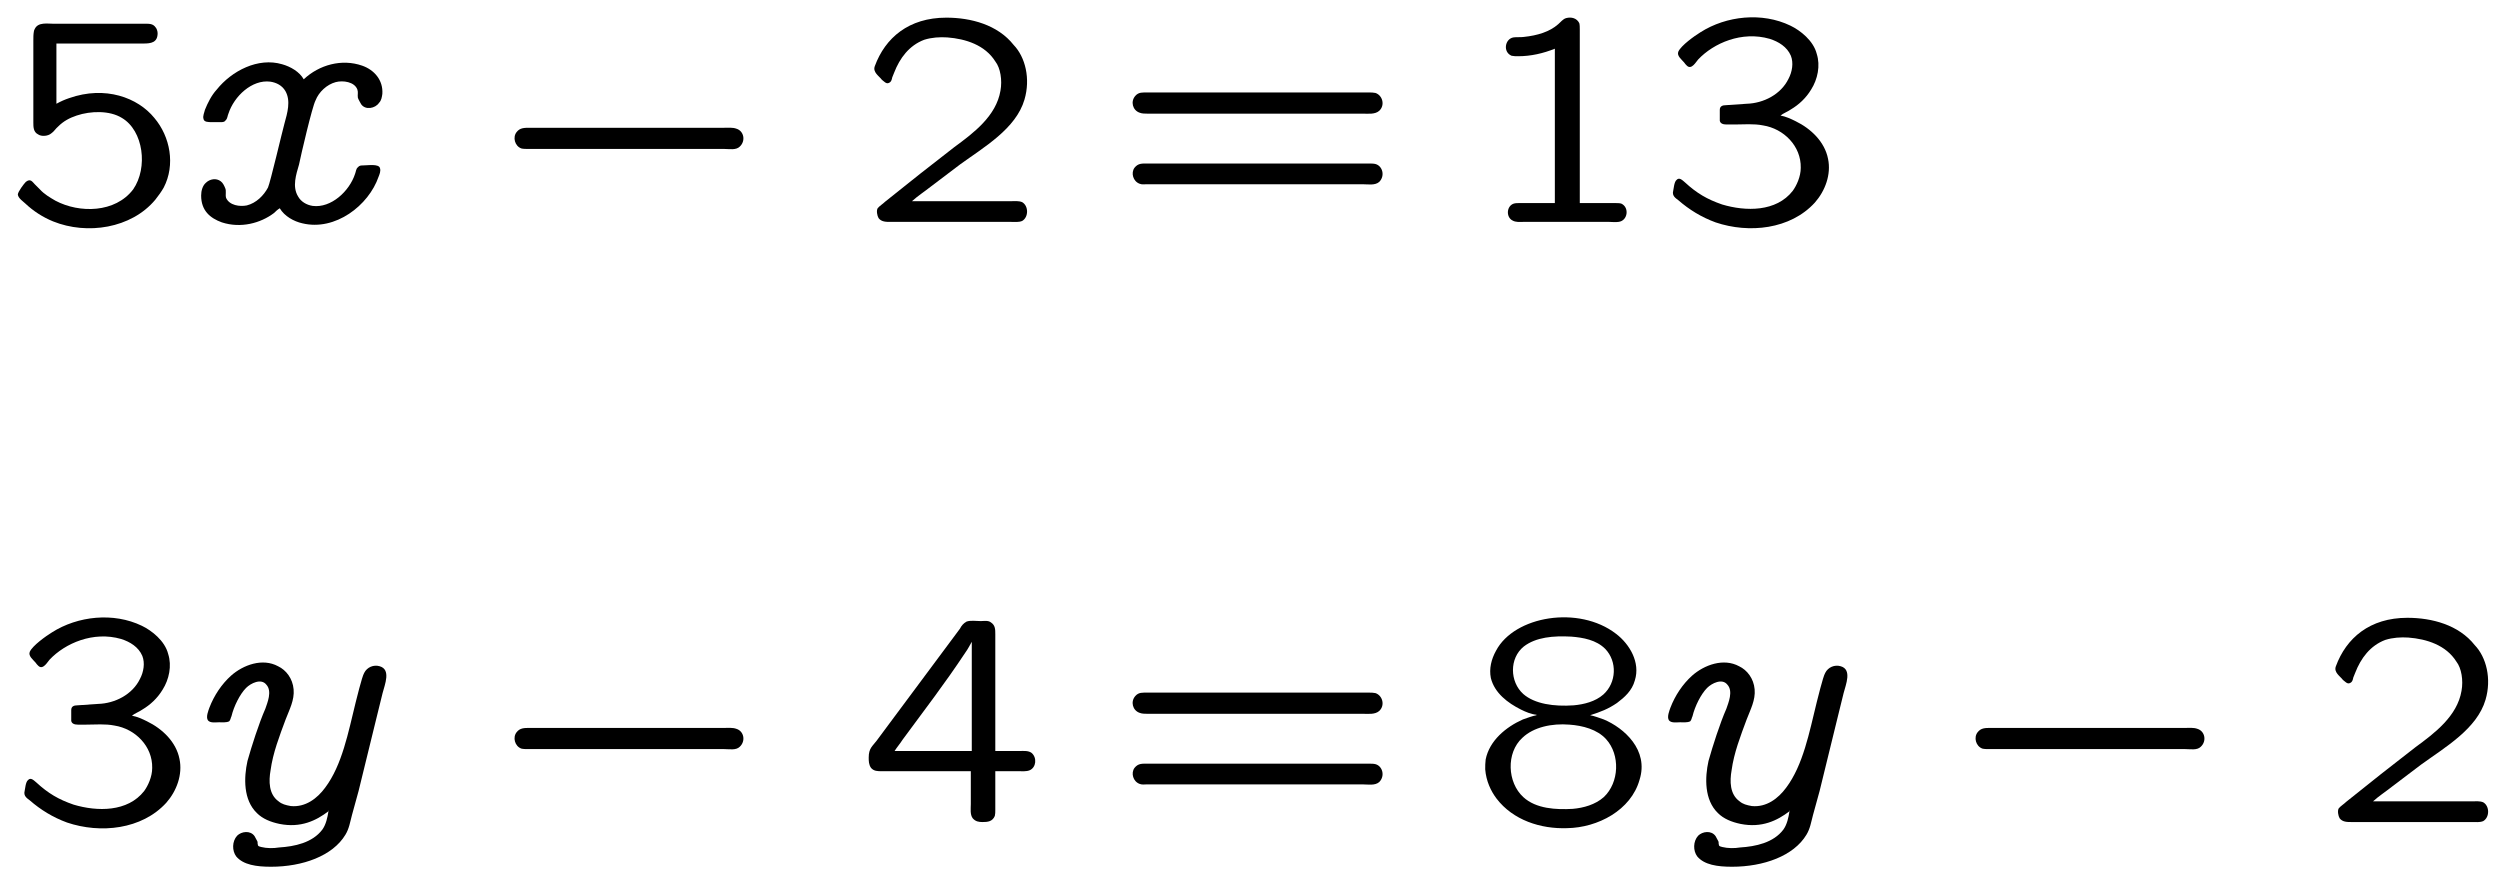 <?xml version="1.0" encoding="UTF-8"?>
<svg xmlns="http://www.w3.org/2000/svg" xmlns:xlink="http://www.w3.org/1999/xlink" width="83pt" height="29pt" viewBox="0 0 83 29" version="1.1">
<defs>
<g>
<symbol overflow="visible" id="glyph0-0">
<path style="stroke:none;" d=""/>
</symbol>
<symbol overflow="visible" id="glyph0-1">
<path style="stroke:none;" d="M 1.828 -3.922 L 1.828 -5.922 L 4.719 -5.922 C 4.969 -5.922 5.188 -5.953 5.188 -6.266 C 5.188 -6.328 5.156 -6.422 5.125 -6.453 C 5.031 -6.594 4.891 -6.578 4.734 -6.578 L 1.75 -6.578 C 1.531 -6.578 1.219 -6.641 1.109 -6.406 C 1.094 -6.375 1.078 -6.344 1.078 -6.312 C 1.062 -6.219 1.062 -6.125 1.062 -6.016 L 1.062 -3.297 C 1.062 -3.156 1.062 -2.984 1.219 -2.906 C 1.328 -2.828 1.547 -2.844 1.656 -2.938 C 1.75 -3 1.797 -3.094 1.891 -3.172 C 2.062 -3.344 2.266 -3.453 2.5 -3.531 C 2.969 -3.688 3.594 -3.703 4 -3.453 C 4.719 -3.031 4.875 -1.797 4.375 -1.078 C 3.781 -0.297 2.594 -0.281 1.797 -0.703 C 1.609 -0.812 1.422 -0.922 1.281 -1.078 L 1.109 -1.25 C 1.031 -1.328 0.969 -1.453 0.812 -1.328 C 0.75 -1.266 0.547 -1 0.547 -0.906 C 0.562 -0.781 0.734 -0.672 0.797 -0.609 C 1.062 -0.359 1.375 -0.156 1.719 -0.016 C 2.844 0.438 4.312 0.219 5.109 -0.734 C 5.219 -0.875 5.312 -1 5.391 -1.141 C 5.781 -1.891 5.609 -2.828 5.078 -3.453 C 4.531 -4.125 3.453 -4.531 2.25 -4.109 C 2.109 -4.062 1.969 -4 1.828 -3.922 Z M 1.828 -3.922 "/>
</symbol>
<symbol overflow="visible" id="glyph0-2">
<path style="stroke:none;" d="M 1.781 -0.688 C 1.969 -0.859 2.188 -1 2.406 -1.172 L 3.375 -1.906 C 4.172 -2.484 5.234 -3.094 5.516 -4.062 C 5.719 -4.75 5.547 -5.469 5.156 -5.875 C 4.625 -6.547 3.734 -6.781 2.922 -6.781 C 1.672 -6.781 0.891 -6.109 0.547 -5.172 C 0.469 -4.969 0.688 -4.844 0.781 -4.719 C 0.844 -4.672 0.922 -4.578 1 -4.609 C 1.094 -4.641 1.109 -4.719 1.125 -4.797 C 1.141 -4.844 1.172 -4.906 1.188 -4.953 C 1.375 -5.438 1.688 -5.859 2.188 -6.047 C 2.438 -6.125 2.703 -6.141 2.953 -6.125 C 3.562 -6.078 4.203 -5.875 4.547 -5.328 C 4.719 -5.109 4.781 -4.703 4.719 -4.359 C 4.578 -3.516 3.828 -2.953 3.188 -2.484 L 2.047 -1.594 L 0.891 -0.672 C 0.812 -0.594 0.703 -0.531 0.641 -0.453 C 0.594 -0.375 0.625 -0.203 0.672 -0.125 C 0.766 0 0.922 0 1.062 0 L 5.078 0 C 5.188 0 5.328 0.016 5.438 -0.031 C 5.656 -0.156 5.656 -0.531 5.438 -0.656 C 5.328 -0.703 5.188 -0.688 5.078 -0.688 Z M 1.781 -0.688 "/>
</symbol>
<symbol overflow="visible" id="glyph0-3">
<path style="stroke:none;" d="M 0.781 -4.188 C 0.609 -4 0.688 -3.703 0.922 -3.625 C 1 -3.594 1.094 -3.594 1.172 -3.594 L 8.328 -3.594 C 8.5 -3.594 8.734 -3.562 8.875 -3.688 C 9.078 -3.875 8.984 -4.203 8.75 -4.281 C 8.672 -4.297 8.609 -4.297 8.547 -4.297 L 1.203 -4.297 C 1.016 -4.297 0.891 -4.312 0.781 -4.188 Z M 0.75 -1.797 C 0.625 -1.625 0.703 -1.344 0.922 -1.266 C 1 -1.234 1.078 -1.25 1.156 -1.25 L 8.328 -1.25 C 8.5 -1.25 8.734 -1.203 8.875 -1.328 C 9.078 -1.531 8.984 -1.859 8.75 -1.922 C 8.688 -1.938 8.609 -1.938 8.547 -1.938 L 1.203 -1.938 C 1 -1.938 0.875 -1.953 0.75 -1.797 Z M 0.75 -1.797 "/>
</symbol>
<symbol overflow="visible" id="glyph0-4">
<path style="stroke:none;" d="M 2.828 -5.75 L 2.828 -0.625 L 1.656 -0.625 C 1.594 -0.625 1.531 -0.625 1.469 -0.609 C 1.219 -0.531 1.203 -0.156 1.422 -0.047 C 1.531 0.016 1.656 0 1.766 0 L 4.641 0 C 4.734 0 4.828 0.016 4.938 0 C 5.25 -0.031 5.312 -0.484 5.031 -0.609 C 4.969 -0.625 4.891 -0.625 4.828 -0.625 L 3.656 -0.625 L 3.656 -6.375 C 3.656 -6.453 3.656 -6.531 3.641 -6.594 C 3.562 -6.766 3.375 -6.812 3.203 -6.766 C 3.094 -6.734 3.031 -6.641 2.938 -6.562 C 2.656 -6.312 2.25 -6.188 1.797 -6.141 C 1.688 -6.125 1.562 -6.141 1.453 -6.125 C 1.172 -6.078 1.094 -5.641 1.391 -5.516 C 1.469 -5.5 1.531 -5.5 1.609 -5.5 C 2.031 -5.5 2.438 -5.594 2.828 -5.75 Z M 2.828 -5.75 "/>
</symbol>
<symbol overflow="visible" id="glyph0-5">
<path style="stroke:none;" d="M 4.094 -3.531 C 4.188 -3.609 4.328 -3.656 4.438 -3.734 C 4.703 -3.891 4.938 -4.109 5.109 -4.391 C 5.328 -4.734 5.422 -5.188 5.297 -5.578 C 5.188 -6.016 4.75 -6.359 4.422 -6.516 C 3.484 -6.969 2.297 -6.844 1.438 -6.297 C 1.234 -6.172 0.797 -5.859 0.703 -5.656 C 0.641 -5.516 0.812 -5.391 0.891 -5.297 C 0.922 -5.25 0.953 -5.219 0.984 -5.188 C 1.141 -5.031 1.297 -5.328 1.359 -5.391 C 1.875 -5.938 2.812 -6.344 3.734 -6.078 C 4.031 -5.984 4.312 -5.812 4.438 -5.516 C 4.531 -5.281 4.484 -4.984 4.359 -4.75 C 4.109 -4.234 3.531 -3.938 2.969 -3.922 C 2.734 -3.906 2.516 -3.891 2.281 -3.875 C 2.172 -3.875 2.078 -3.844 2.078 -3.719 L 2.078 -3.359 C 2.094 -3.266 2.188 -3.234 2.297 -3.234 L 2.578 -3.234 C 2.875 -3.234 3.203 -3.266 3.516 -3.203 C 4.203 -3.094 4.781 -2.516 4.766 -1.797 C 4.766 -1.5 4.625 -1.203 4.5 -1.031 C 3.953 -0.328 2.938 -0.344 2.156 -0.578 C 1.656 -0.75 1.312 -0.953 0.922 -1.312 C 0.844 -1.375 0.734 -1.5 0.641 -1.391 C 0.562 -1.328 0.547 -1.094 0.531 -1.031 C 0.484 -0.859 0.625 -0.781 0.703 -0.719 C 1.062 -0.406 1.469 -0.156 1.938 0.016 C 3.047 0.391 4.422 0.25 5.234 -0.641 C 5.578 -1.031 5.781 -1.578 5.672 -2.094 C 5.562 -2.656 5.109 -3.094 4.594 -3.344 C 4.438 -3.422 4.266 -3.5 4.094 -3.531 Z M 4.094 -3.531 "/>
</symbol>
<symbol overflow="visible" id="glyph0-6">
<path style="stroke:none;" d="M 3.734 -1.688 L 3.734 -0.594 C 3.734 -0.453 3.703 -0.25 3.797 -0.125 C 3.891 -0.016 4 0 4.125 0 C 4.297 0 4.453 -0.016 4.531 -0.203 C 4.547 -0.266 4.547 -0.328 4.547 -0.406 L 4.547 -1.688 L 5.297 -1.688 C 5.422 -1.688 5.578 -1.672 5.688 -1.719 C 5.906 -1.812 5.938 -2.141 5.75 -2.297 C 5.641 -2.375 5.5 -2.359 5.359 -2.359 L 4.547 -2.359 L 4.547 -6.234 C 4.547 -6.391 4.547 -6.531 4.406 -6.625 C 4.312 -6.703 4.172 -6.672 4.062 -6.672 C 3.906 -6.672 3.734 -6.703 3.594 -6.656 C 3.484 -6.594 3.422 -6.516 3.375 -6.422 L 0.969 -3.188 L 0.609 -2.703 C 0.469 -2.516 0.344 -2.453 0.344 -2.141 C 0.344 -2.031 0.344 -1.906 0.422 -1.797 C 0.516 -1.688 0.641 -1.688 0.766 -1.688 Z M 3.766 -5.984 L 3.766 -2.359 L 1.203 -2.359 C 1.281 -2.484 1.391 -2.609 1.469 -2.734 C 2.203 -3.734 2.859 -4.578 3.562 -5.641 C 3.641 -5.75 3.703 -5.875 3.766 -5.984 Z M 3.766 -5.984 "/>
</symbol>
<symbol overflow="visible" id="glyph0-7">
<path style="stroke:none;" d="M 2.219 -3.562 L 2.219 -3.547 C 2.062 -3.516 1.906 -3.453 1.766 -3.406 C 1.203 -3.156 0.656 -2.703 0.531 -2.078 C 0.516 -1.969 0.516 -1.859 0.516 -1.75 C 0.547 -1.359 0.703 -1.031 0.891 -0.781 C 1.438 -0.062 2.359 0.234 3.234 0.203 C 4.25 0.188 5.359 -0.391 5.641 -1.406 C 5.953 -2.391 5.125 -3.125 4.453 -3.406 C 4.312 -3.453 4.156 -3.516 4 -3.547 C 4.344 -3.656 4.594 -3.75 4.891 -3.953 C 5.141 -4.141 5.391 -4.359 5.484 -4.703 C 5.672 -5.297 5.312 -5.906 4.859 -6.25 C 3.625 -7.203 1.484 -6.844 0.875 -5.688 C 0.719 -5.406 0.641 -5.094 0.703 -4.781 C 0.828 -4.281 1.266 -3.953 1.703 -3.734 C 1.859 -3.656 2.047 -3.578 2.219 -3.562 Z M 3.375 -6.156 C 3.766 -6.125 4.203 -6.047 4.5 -5.75 C 4.906 -5.328 4.875 -4.625 4.438 -4.234 C 4.172 -4 3.797 -3.906 3.453 -3.875 C 2.797 -3.828 2.156 -3.922 1.781 -4.25 C 1.328 -4.656 1.312 -5.438 1.797 -5.828 C 2.203 -6.141 2.781 -6.188 3.375 -6.156 Z M 3.312 -3.234 C 3.75 -3.203 4.234 -3.078 4.531 -2.75 C 5 -2.234 4.969 -1.312 4.453 -0.828 C 4.172 -0.578 3.781 -0.469 3.422 -0.438 C 2.875 -0.406 2.203 -0.438 1.781 -0.828 C 1.25 -1.312 1.203 -2.297 1.75 -2.797 C 2.125 -3.156 2.734 -3.281 3.312 -3.234 Z M 3.312 -3.234 "/>
</symbol>
<symbol overflow="visible" id="glyph1-0">
<path style="stroke:none;" d=""/>
</symbol>
<symbol overflow="visible" id="glyph1-1">
<path style="stroke:none;" d="M 3.016 -0.453 C 3.172 -0.188 3.484 -0.016 3.766 0.047 C 4.859 0.312 5.969 -0.547 6.297 -1.5 C 6.328 -1.578 6.375 -1.688 6.344 -1.781 C 6.312 -1.938 5.938 -1.875 5.781 -1.875 C 5.719 -1.875 5.656 -1.875 5.609 -1.812 C 5.547 -1.766 5.547 -1.672 5.516 -1.594 C 5.328 -1.016 4.719 -0.453 4.109 -0.531 C 3.906 -0.562 3.719 -0.672 3.625 -0.844 C 3.422 -1.172 3.562 -1.578 3.656 -1.906 C 3.719 -2.219 4.094 -3.828 4.203 -4.031 C 4.312 -4.312 4.578 -4.562 4.875 -4.641 C 5.109 -4.703 5.5 -4.656 5.594 -4.391 C 5.625 -4.297 5.594 -4.219 5.609 -4.125 C 5.609 -4.094 5.719 -3.906 5.719 -3.906 C 5.859 -3.703 6.188 -3.766 6.312 -3.953 C 6.391 -4.031 6.406 -4.141 6.422 -4.25 C 6.453 -4.703 6.156 -5.047 5.75 -5.188 C 5.078 -5.422 4.328 -5.219 3.812 -4.734 C 3.672 -4.984 3.375 -5.156 3.094 -5.234 C 2.297 -5.469 1.422 -5.016 0.922 -4.391 C 0.75 -4.203 0.625 -3.953 0.531 -3.719 C 0.516 -3.641 0.453 -3.516 0.484 -3.422 C 0.5 -3.312 0.641 -3.312 0.766 -3.312 L 1.062 -3.312 C 1.109 -3.312 1.188 -3.312 1.219 -3.375 C 1.281 -3.422 1.281 -3.531 1.312 -3.594 C 1.5 -4.172 2.094 -4.734 2.703 -4.656 C 2.906 -4.625 3.094 -4.531 3.203 -4.344 C 3.391 -4.016 3.266 -3.609 3.172 -3.266 C 3.094 -2.984 2.703 -1.312 2.625 -1.141 C 2.484 -0.875 2.234 -0.625 1.922 -0.547 C 1.688 -0.5 1.344 -0.547 1.234 -0.797 C 1.203 -0.906 1.25 -1.031 1.203 -1.125 C 1.172 -1.203 1.125 -1.297 1.062 -1.344 C 0.906 -1.469 0.688 -1.422 0.562 -1.297 C 0.453 -1.203 0.406 -1.031 0.406 -0.875 C 0.406 -0.375 0.703 -0.125 1.094 0.016 C 1.719 0.219 2.375 0.047 2.828 -0.297 C 2.875 -0.344 2.938 -0.406 3.016 -0.453 Z M 3.016 -0.453 "/>
</symbol>
<symbol overflow="visible" id="glyph1-2">
<path style="stroke:none;" d="M 4.391 -0.359 C 4.359 -0.156 4.312 0.078 4.188 0.25 C 3.859 0.688 3.266 0.812 2.75 0.844 C 2.562 0.875 2.344 0.875 2.156 0.828 C 2.109 0.812 2.047 0.812 2.047 0.75 C 2.031 0.719 2.047 0.688 2.031 0.641 C 2 0.594 1.969 0.516 1.938 0.469 C 1.797 0.266 1.5 0.312 1.359 0.453 C 1.188 0.641 1.188 0.953 1.328 1.141 C 1.562 1.422 2 1.484 2.484 1.484 C 3.531 1.484 4.531 1.125 4.953 0.422 C 5.078 0.219 5.109 0 5.172 -0.234 L 5.391 -1.031 L 5.969 -3.391 L 6.188 -4.281 C 6.266 -4.578 6.469 -5.062 6.094 -5.172 C 5.891 -5.234 5.672 -5.141 5.578 -4.953 C 5.5 -4.828 5.312 -4.031 5.297 -3.984 C 5.047 -2.969 4.844 -1.891 4.281 -1.141 C 4.016 -0.781 3.625 -0.484 3.141 -0.531 C 2.969 -0.562 2.844 -0.594 2.734 -0.688 C 2.406 -0.922 2.406 -1.359 2.469 -1.719 C 2.547 -2.297 2.766 -2.859 2.969 -3.406 C 3.094 -3.734 3.266 -4.047 3.234 -4.406 C 3.203 -4.766 2.984 -5.047 2.719 -5.172 C 2.203 -5.453 1.562 -5.219 1.156 -4.859 C 0.844 -4.578 0.594 -4.203 0.438 -3.797 C 0.406 -3.703 0.312 -3.484 0.391 -3.375 C 0.469 -3.281 0.641 -3.312 0.75 -3.312 C 0.859 -3.312 1 -3.297 1.094 -3.344 C 1.141 -3.391 1.141 -3.453 1.172 -3.516 C 1.25 -3.844 1.453 -4.25 1.656 -4.453 C 1.812 -4.609 2.156 -4.781 2.328 -4.562 C 2.531 -4.344 2.359 -3.953 2.297 -3.766 C 2.078 -3.266 1.844 -2.531 1.703 -2.031 C 1.578 -1.469 1.562 -0.734 2.016 -0.297 C 2.203 -0.109 2.469 0 2.766 0.062 C 3.469 0.203 3.984 -0.047 4.391 -0.359 Z M 4.391 -0.375 C 4.391 -0.375 4.406 -0.375 4.406 -0.375 C 4.406 -0.359 4.391 -0.344 4.391 -0.375 Z M 4.391 -0.375 "/>
</symbol>
<symbol overflow="visible" id="glyph2-0">
<path style="stroke:none;" d=""/>
</symbol>
<symbol overflow="visible" id="glyph2-1">
<path style="stroke:none;" d="M 1.109 -2.984 C 0.969 -2.812 1.047 -2.516 1.266 -2.438 C 1.328 -2.422 1.422 -2.422 1.5 -2.422 L 8 -2.422 C 8.172 -2.422 8.391 -2.375 8.516 -2.5 C 8.719 -2.688 8.656 -3.016 8.406 -3.094 C 8.281 -3.141 8.125 -3.125 7.984 -3.125 L 1.547 -3.125 C 1.359 -3.125 1.219 -3.125 1.109 -2.984 Z M 1.109 -2.984 "/>
</symbol>
</g>
</defs>
<g id="surface1">
<g style="fill:rgb(0%,0%,0%);fill-opacity:1;">
  <use xlink:href="#glyph0-1" x="0.045" y="7.367"/>
</g>
<g style="fill:rgb(0%,0%,0%);fill-opacity:1;">
  <use xlink:href="#glyph1-1" x="6.272" y="7.367"/>
</g>
<g style="fill:rgb(0%,0%,0%);fill-opacity:1;">
  <use xlink:href="#glyph2-1" x="16.044" y="7.367"/>
</g>
<g style="fill:rgb(0%,0%,0%);fill-opacity:1;">
  <use xlink:href="#glyph0-2" x="28.497" y="7.367"/>
</g>
<g style="fill:rgb(0%,0%,0%);fill-opacity:1;">
  <use xlink:href="#glyph0-3" x="36.915" y="7.367"/>
</g>
<g style="fill:rgb(0%,0%,0%);fill-opacity:1;">
  <use xlink:href="#glyph0-4" x="48.793" y="7.367"/>
  <use xlink:href="#glyph0-5" x="55.019" y="7.367"/>
</g>
<g style="fill:rgb(0%,0%,0%);fill-opacity:1;">
  <use xlink:href="#glyph0-5" x="0.287" y="27.292"/>
</g>
<g style="fill:rgb(0%,0%,0%);fill-opacity:1;">
  <use xlink:href="#glyph1-2" x="6.514" y="27.292"/>
</g>
<g style="fill:rgb(0%,0%,0%);fill-opacity:1;">
  <use xlink:href="#glyph2-1" x="16.044" y="27.292"/>
</g>
<g style="fill:rgb(0%,0%,0%);fill-opacity:1;">
  <use xlink:href="#glyph0-6" x="28.497" y="27.292"/>
</g>
<g style="fill:rgb(0%,0%,0%);fill-opacity:1;">
  <use xlink:href="#glyph0-3" x="36.915" y="27.292"/>
</g>
<g style="fill:rgb(0%,0%,0%);fill-opacity:1;">
  <use xlink:href="#glyph0-7" x="48.793" y="27.292"/>
</g>
<g style="fill:rgb(0%,0%,0%);fill-opacity:1;">
  <use xlink:href="#glyph1-2" x="55.02" y="27.292"/>
</g>
<g style="fill:rgb(0%,0%,0%);fill-opacity:1;">
  <use xlink:href="#glyph2-1" x="64.55" y="27.292"/>
</g>
<g style="fill:rgb(0%,0%,0%);fill-opacity:1;">
  <use xlink:href="#glyph0-2" x="77.004" y="27.292"/>
</g>
</g>
</svg>

